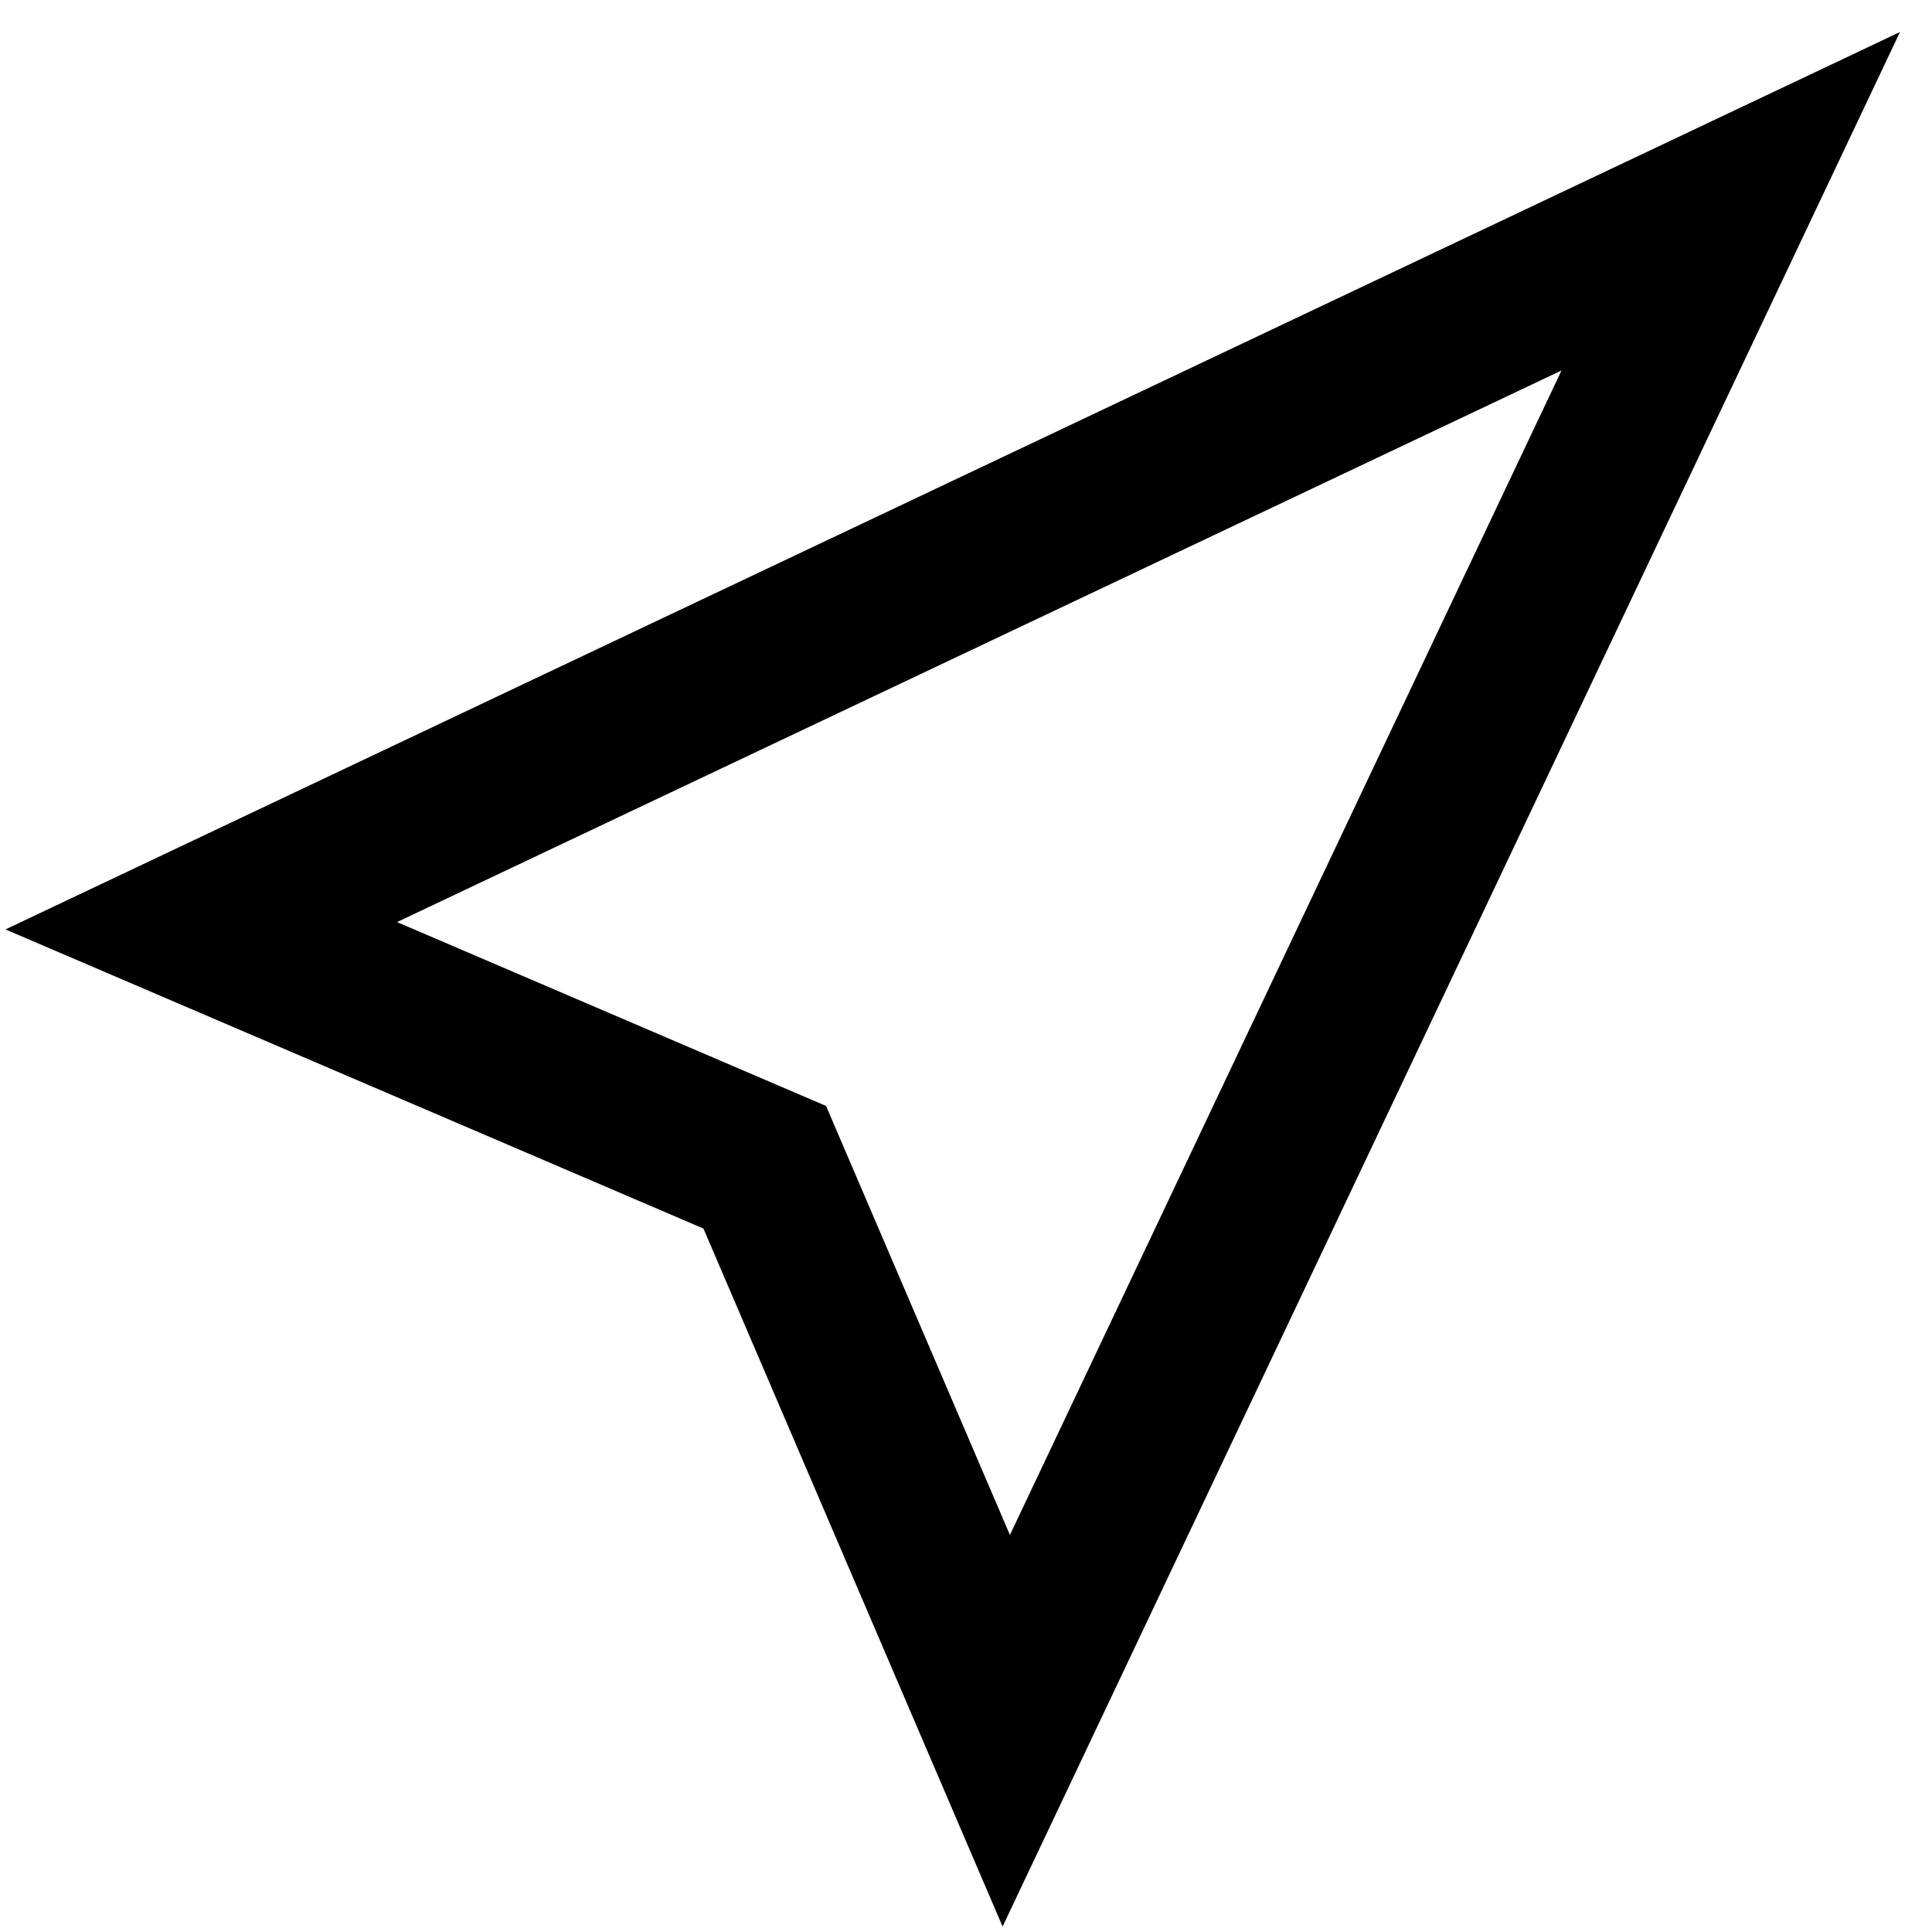 <?xml version="1.0" encoding="utf-8"?>
<!-- Generator: Adobe Illustrator 17.1.0, SVG Export Plug-In . SVG Version: 6.00 Build 0)  -->
<!DOCTYPE svg PUBLIC "-//W3C//DTD SVG 1.1//EN" "http://www.w3.org/Graphics/SVG/1.1/DTD/svg11.dtd">
<svg version="1.1" id="XMLID_216_" xmlns="http://www.w3.org/2000/svg" xmlns:xlink="http://www.w3.org/1999/xlink" x="0px" y="0px"
	 viewBox="0 0 24 24" enable-background="new 0 0 24 24" xml:space="preserve">
<g id="waypoint">
	<rect id="_x2E_svg_91_" x="0" y="0" fill="none" width="24" height="24"/>
	<polygon fill="none" stroke="#000000" stroke-width="2" stroke-miterlimit="10" points="21.5,2.5 2.5,11.5 9.5,14.5 12.5,21.5 	"/>
</g>
</svg>
